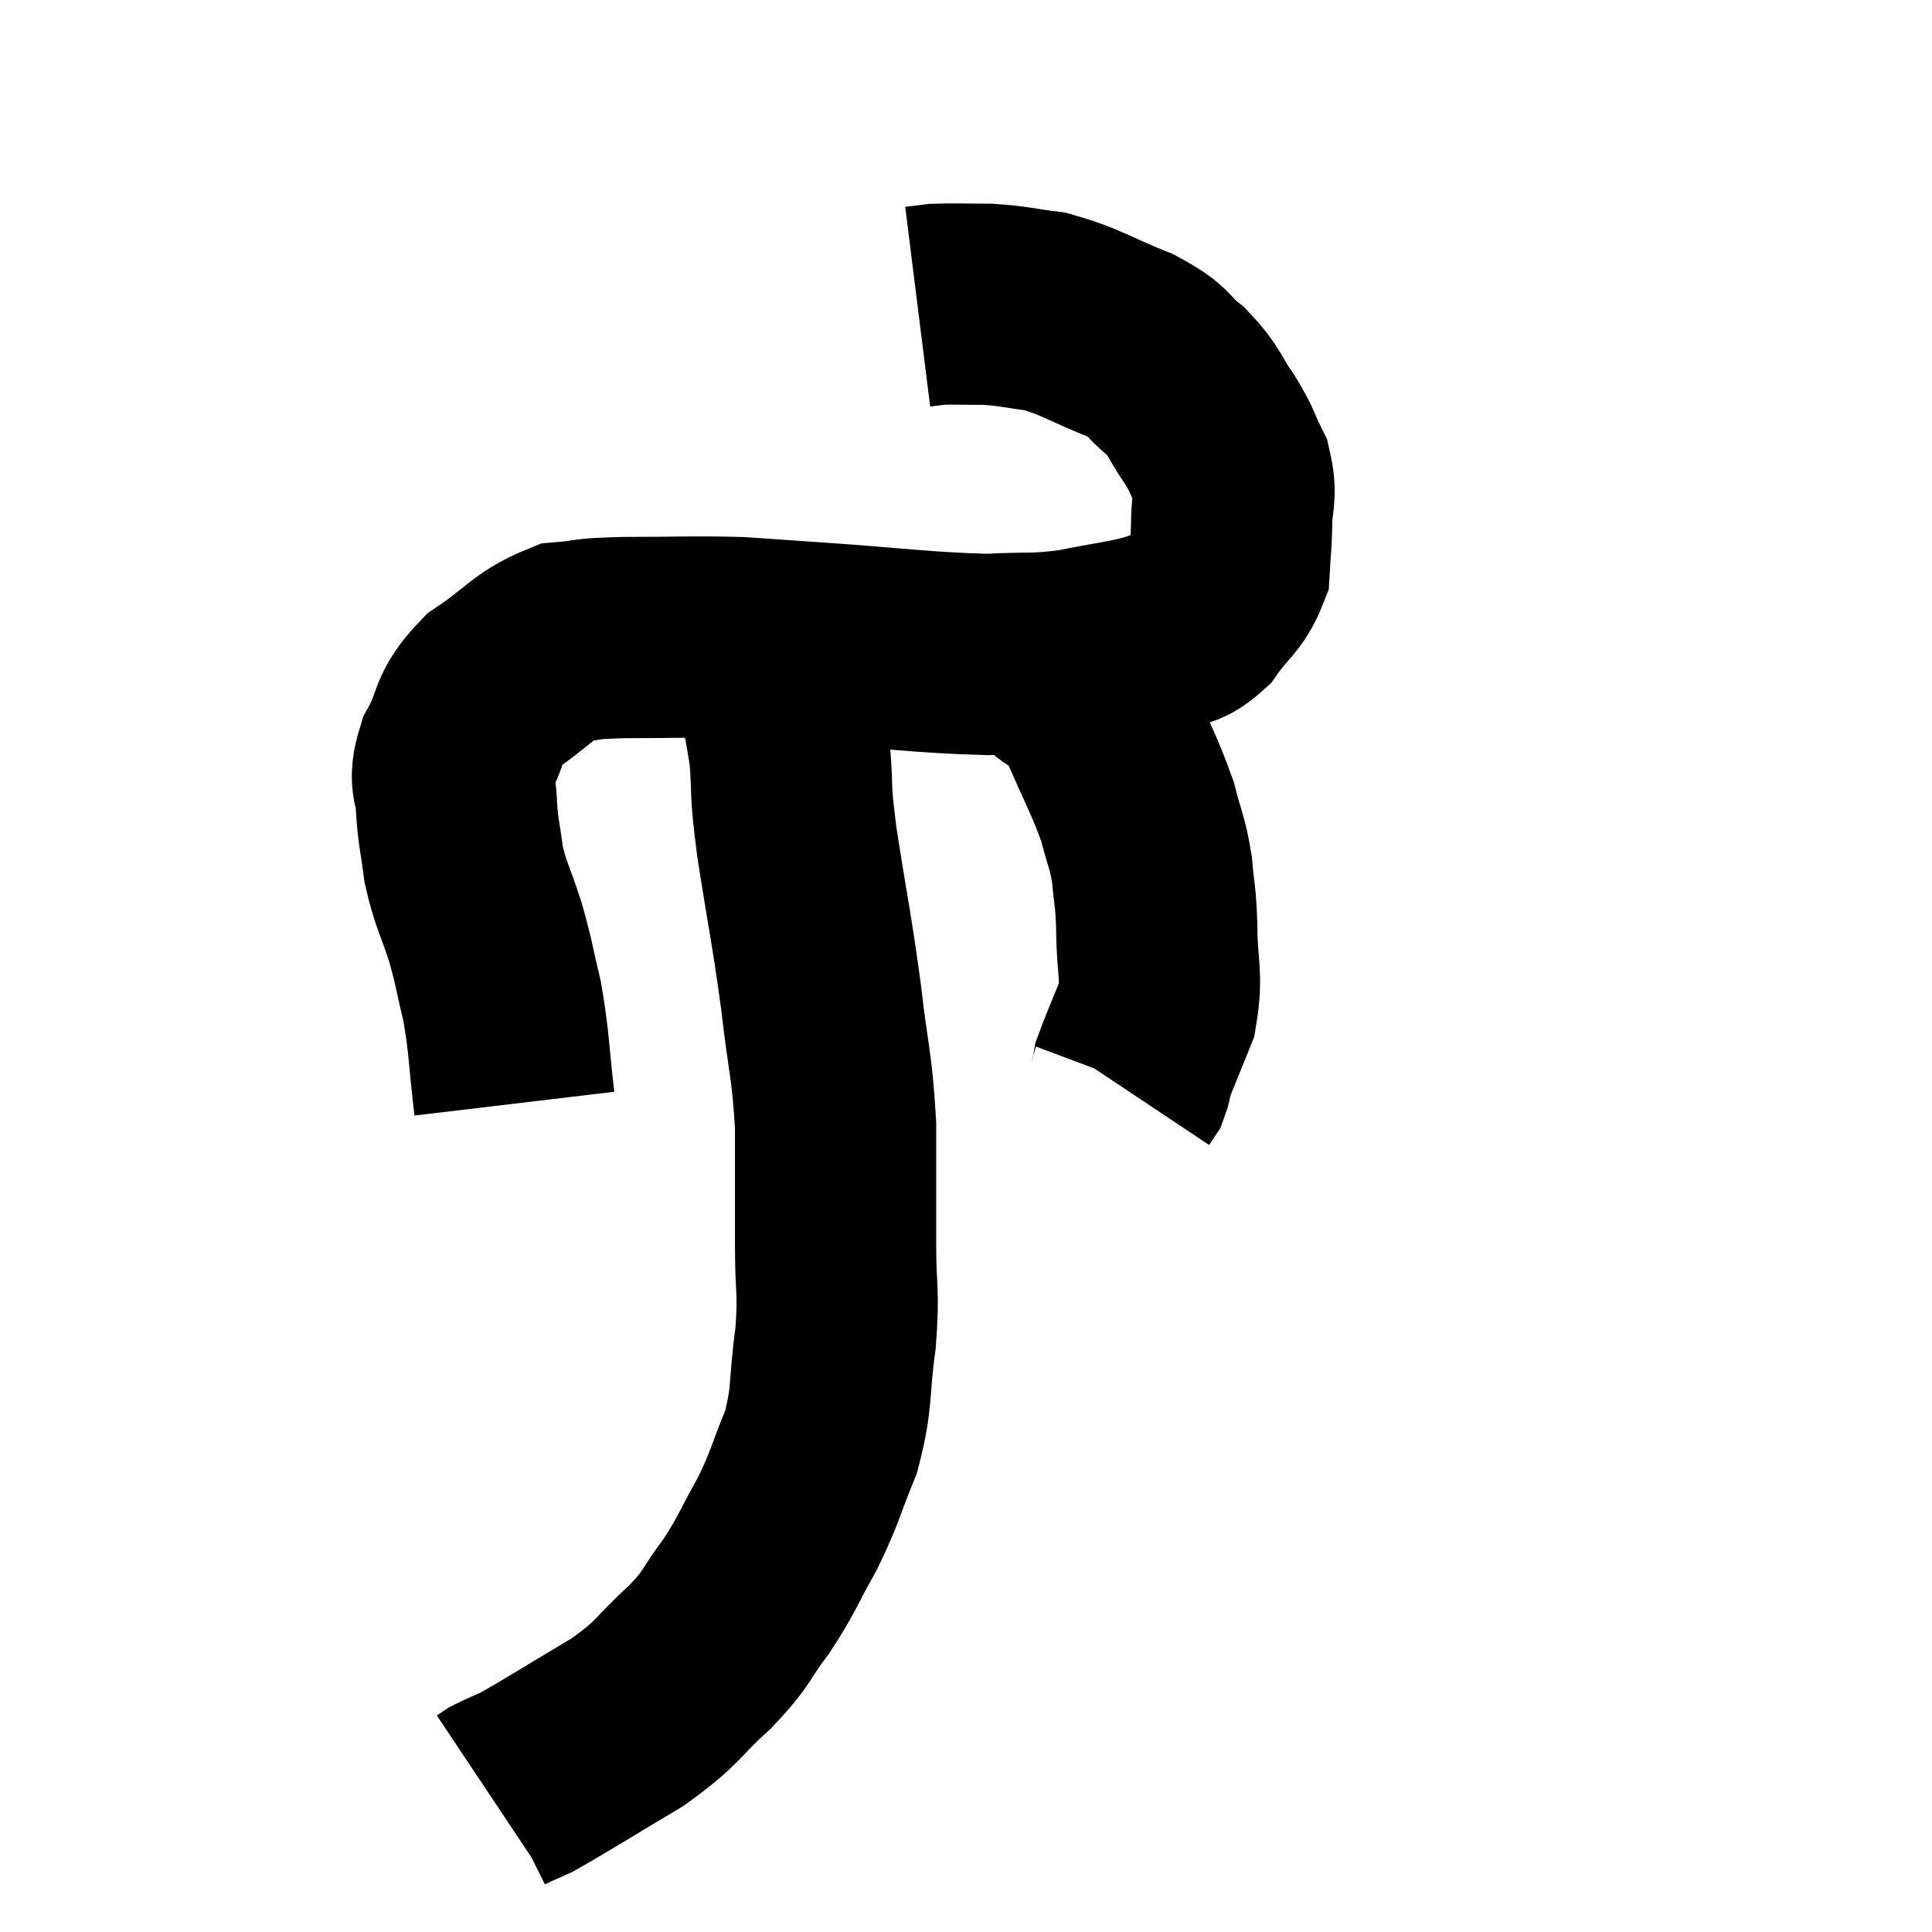 <svg width="48" height="48" viewBox="0 0 48 48" xmlns="http://www.w3.org/2000/svg"><path d="M 12.78 27.42 C 12.63 26.16, 12.66 25.965, 12.48 24.9 C 12.27 24.03, 12.3 24.015, 12.06 23.16 C 11.79 22.32, 11.7 22.26, 11.52 21.48 C 11.43 20.76, 11.385 20.715, 11.34 20.04 C 11.34 19.41, 11.115 19.5, 11.34 18.78 C 11.79 17.97, 11.565 17.865, 12.24 17.16 C 13.14 16.56, 13.23 16.29, 14.04 15.96 C 14.76 15.9, 14.4 15.87, 15.48 15.84 C 16.92 15.84, 17.205 15.81, 18.36 15.84 C 19.23 15.9, 18.555 15.855, 20.1 15.96 C 22.32 16.11, 22.89 16.215, 24.54 16.26 C 25.62 16.2, 25.65 16.275, 26.7 16.14 C 27.72 15.93, 27.99 15.93, 28.74 15.72 C 29.22 15.51, 29.25 15.705, 29.7 15.3 C 30.12 14.7, 30.315 14.67, 30.54 14.1 C 30.57 13.56, 30.585 13.605, 30.6 13.02 C 30.6 12.39, 30.735 12.345, 30.6 11.76 C 30.33 11.22, 30.405 11.25, 30.06 10.68 C 29.64 10.08, 29.715 10.005, 29.22 9.48 C 28.65 9.03, 28.89 9.015, 28.08 8.58 C 27.03 8.16, 26.865 7.995, 25.98 7.74 C 25.26 7.65, 25.215 7.605, 24.54 7.56 C 23.91 7.56, 23.715 7.545, 23.28 7.56 C 23.04 7.59, 22.92 7.605, 22.8 7.62 L 22.8 7.62" fill="none" stroke="black" stroke-width="5"></path><path d="M 26.04 16.62 C 26.64 17.19, 26.685 16.875, 27.24 17.76 C 27.75 18.96, 27.915 19.2, 28.26 20.16 C 28.44 20.88, 28.5 20.88, 28.62 21.6 C 28.68 22.32, 28.71 22.17, 28.74 23.04 C 28.74 24.06, 28.89 24.195, 28.74 25.08 C 28.44 25.83, 28.305 26.13, 28.14 26.58 C 28.11 26.73, 28.125 26.76, 28.08 26.88 L 27.96 27.06" fill="none" stroke="black" stroke-width="5"></path><path d="M 19.02 15.78 C 19.32 17.25, 19.425 17.43, 19.62 18.72 C 19.71 19.83, 19.605 19.425, 19.8 20.94 C 20.1 22.86, 20.16 23.025, 20.4 24.78 C 20.58 26.37, 20.67 26.415, 20.76 27.96 C 20.76 29.46, 20.76 29.64, 20.76 30.96 C 20.76 32.1, 20.85 32.025, 20.76 33.24 C 20.58 34.53, 20.7 34.665, 20.4 35.82 C 19.98 36.84, 20.025 36.9, 19.56 37.86 C 19.05 38.76, 19.08 38.835, 18.54 39.66 C 17.97 40.41, 18.135 40.38, 17.4 41.16 C 16.5 41.97, 16.68 42, 15.6 42.78 C 14.34 43.53, 13.875 43.83, 13.08 44.28 C 12.75 44.43, 12.63 44.475, 12.42 44.58 L 12.24 44.7" fill="none" stroke="black" stroke-width="5"></path></svg>